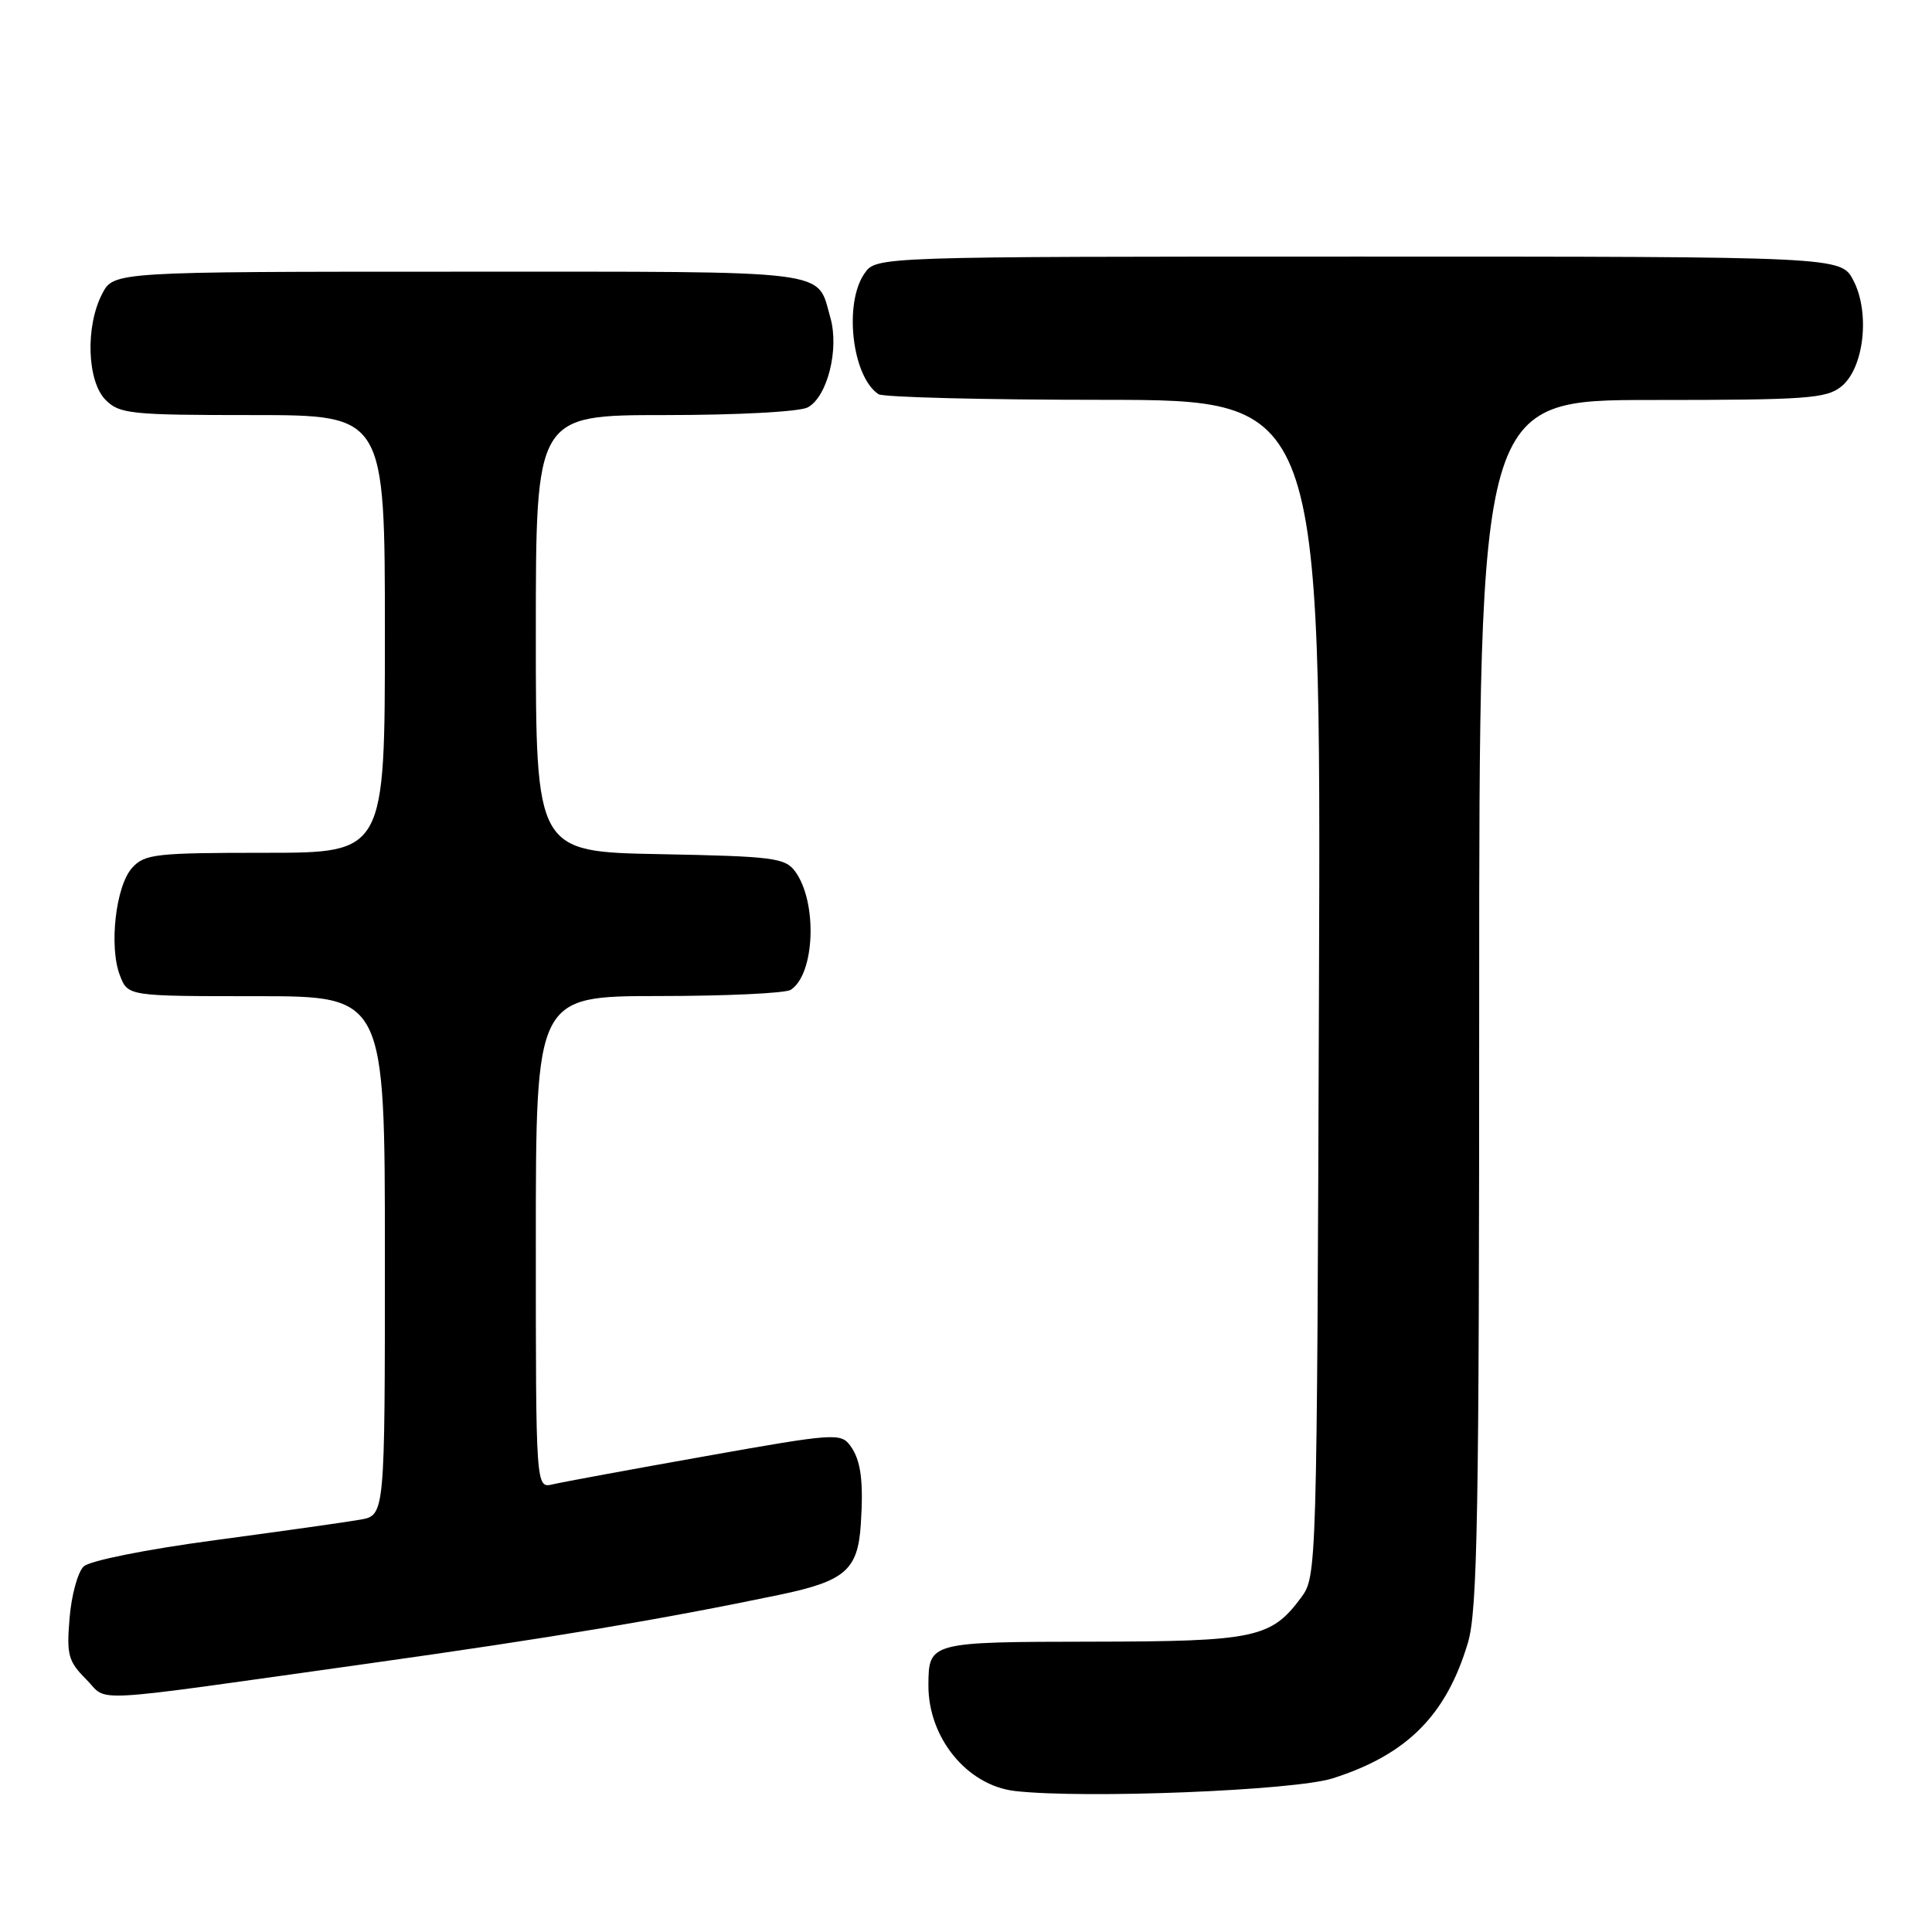 <?xml version="1.0" encoding="UTF-8" standalone="no"?>
<!DOCTYPE svg PUBLIC "-//W3C//DTD SVG 1.1//EN" "http://www.w3.org/Graphics/SVG/1.1/DTD/svg11.dtd" >
<svg xmlns="http://www.w3.org/2000/svg" xmlns:xlink="http://www.w3.org/1999/xlink" version="1.1" viewBox="0 0 256 256">
 <g >
 <path fill="currentColor"
d=" M 176.59 235.64 C 186.45 232.50 191.65 227.27 194.51 217.66 C 195.78 213.39 196.00 200.64 196.00 132.82 C 196.00 53.00 196.00 53.00 218.89 53.00 C 239.39 53.00 242.01 52.81 243.99 51.21 C 246.99 48.78 247.82 41.48 245.59 37.17 C 243.95 34.00 243.95 34.00 180.03 34.00 C 116.11 34.00 116.11 34.00 114.56 36.22 C 111.78 40.18 112.90 49.90 116.40 52.23 C 117.00 52.64 130.45 52.98 146.27 52.98 C 175.04 53.00 175.04 53.00 174.77 130.93 C 174.50 208.20 174.48 208.88 172.41 211.68 C 168.43 217.05 166.31 217.50 144.70 217.53 C 123.16 217.56 123.05 217.59 123.02 223.28 C 122.98 230.27 128.15 236.59 134.50 237.32 C 143.73 238.37 171.49 237.26 176.59 235.64 Z  M 49.00 220.40 C 73.00 217.03 87.65 214.58 103.33 211.31 C 111.98 209.50 113.67 208.04 114.06 202.00 C 114.44 196.24 114.07 193.48 112.68 191.58 C 111.41 189.85 110.60 189.90 93.43 192.96 C 83.57 194.71 74.49 196.39 73.25 196.68 C 71.00 197.22 71.00 197.22 71.00 164.61 C 71.00 132.00 71.00 132.00 87.25 131.98 C 96.19 131.98 104.07 131.61 104.77 131.16 C 107.98 129.12 108.35 119.57 105.37 115.48 C 104.04 113.67 102.51 113.47 87.46 113.18 C 71.00 112.87 71.00 112.87 71.00 83.93 C 71.00 55.00 71.00 55.00 88.07 55.00 C 97.72 55.00 105.96 54.56 107.03 53.98 C 109.63 52.59 111.22 46.27 110.03 42.10 C 108.17 35.64 111.11 36.00 60.90 36.00 C 15.05 36.00 15.05 36.00 13.53 38.95 C 11.29 43.27 11.54 50.54 14.00 53.00 C 15.85 54.85 17.33 55.00 33.50 55.00 C 51.00 55.00 51.00 55.00 51.00 84.00 C 51.00 113.00 51.00 113.00 35.15 113.00 C 20.61 113.00 19.16 113.16 17.51 114.99 C 15.33 117.39 14.42 125.45 15.89 129.25 C 16.95 132.00 16.95 132.00 33.98 132.00 C 51.00 132.00 51.00 132.00 51.00 166.39 C 51.00 200.78 51.00 200.78 47.75 201.36 C 45.96 201.68 37.30 202.90 28.50 204.08 C 19.32 205.31 11.90 206.80 11.09 207.56 C 10.31 208.30 9.47 211.36 9.22 214.38 C 8.81 219.29 9.04 220.13 11.42 222.52 C 14.49 225.58 10.48 225.80 49.00 220.40 Z "/>
</g>
</svg>